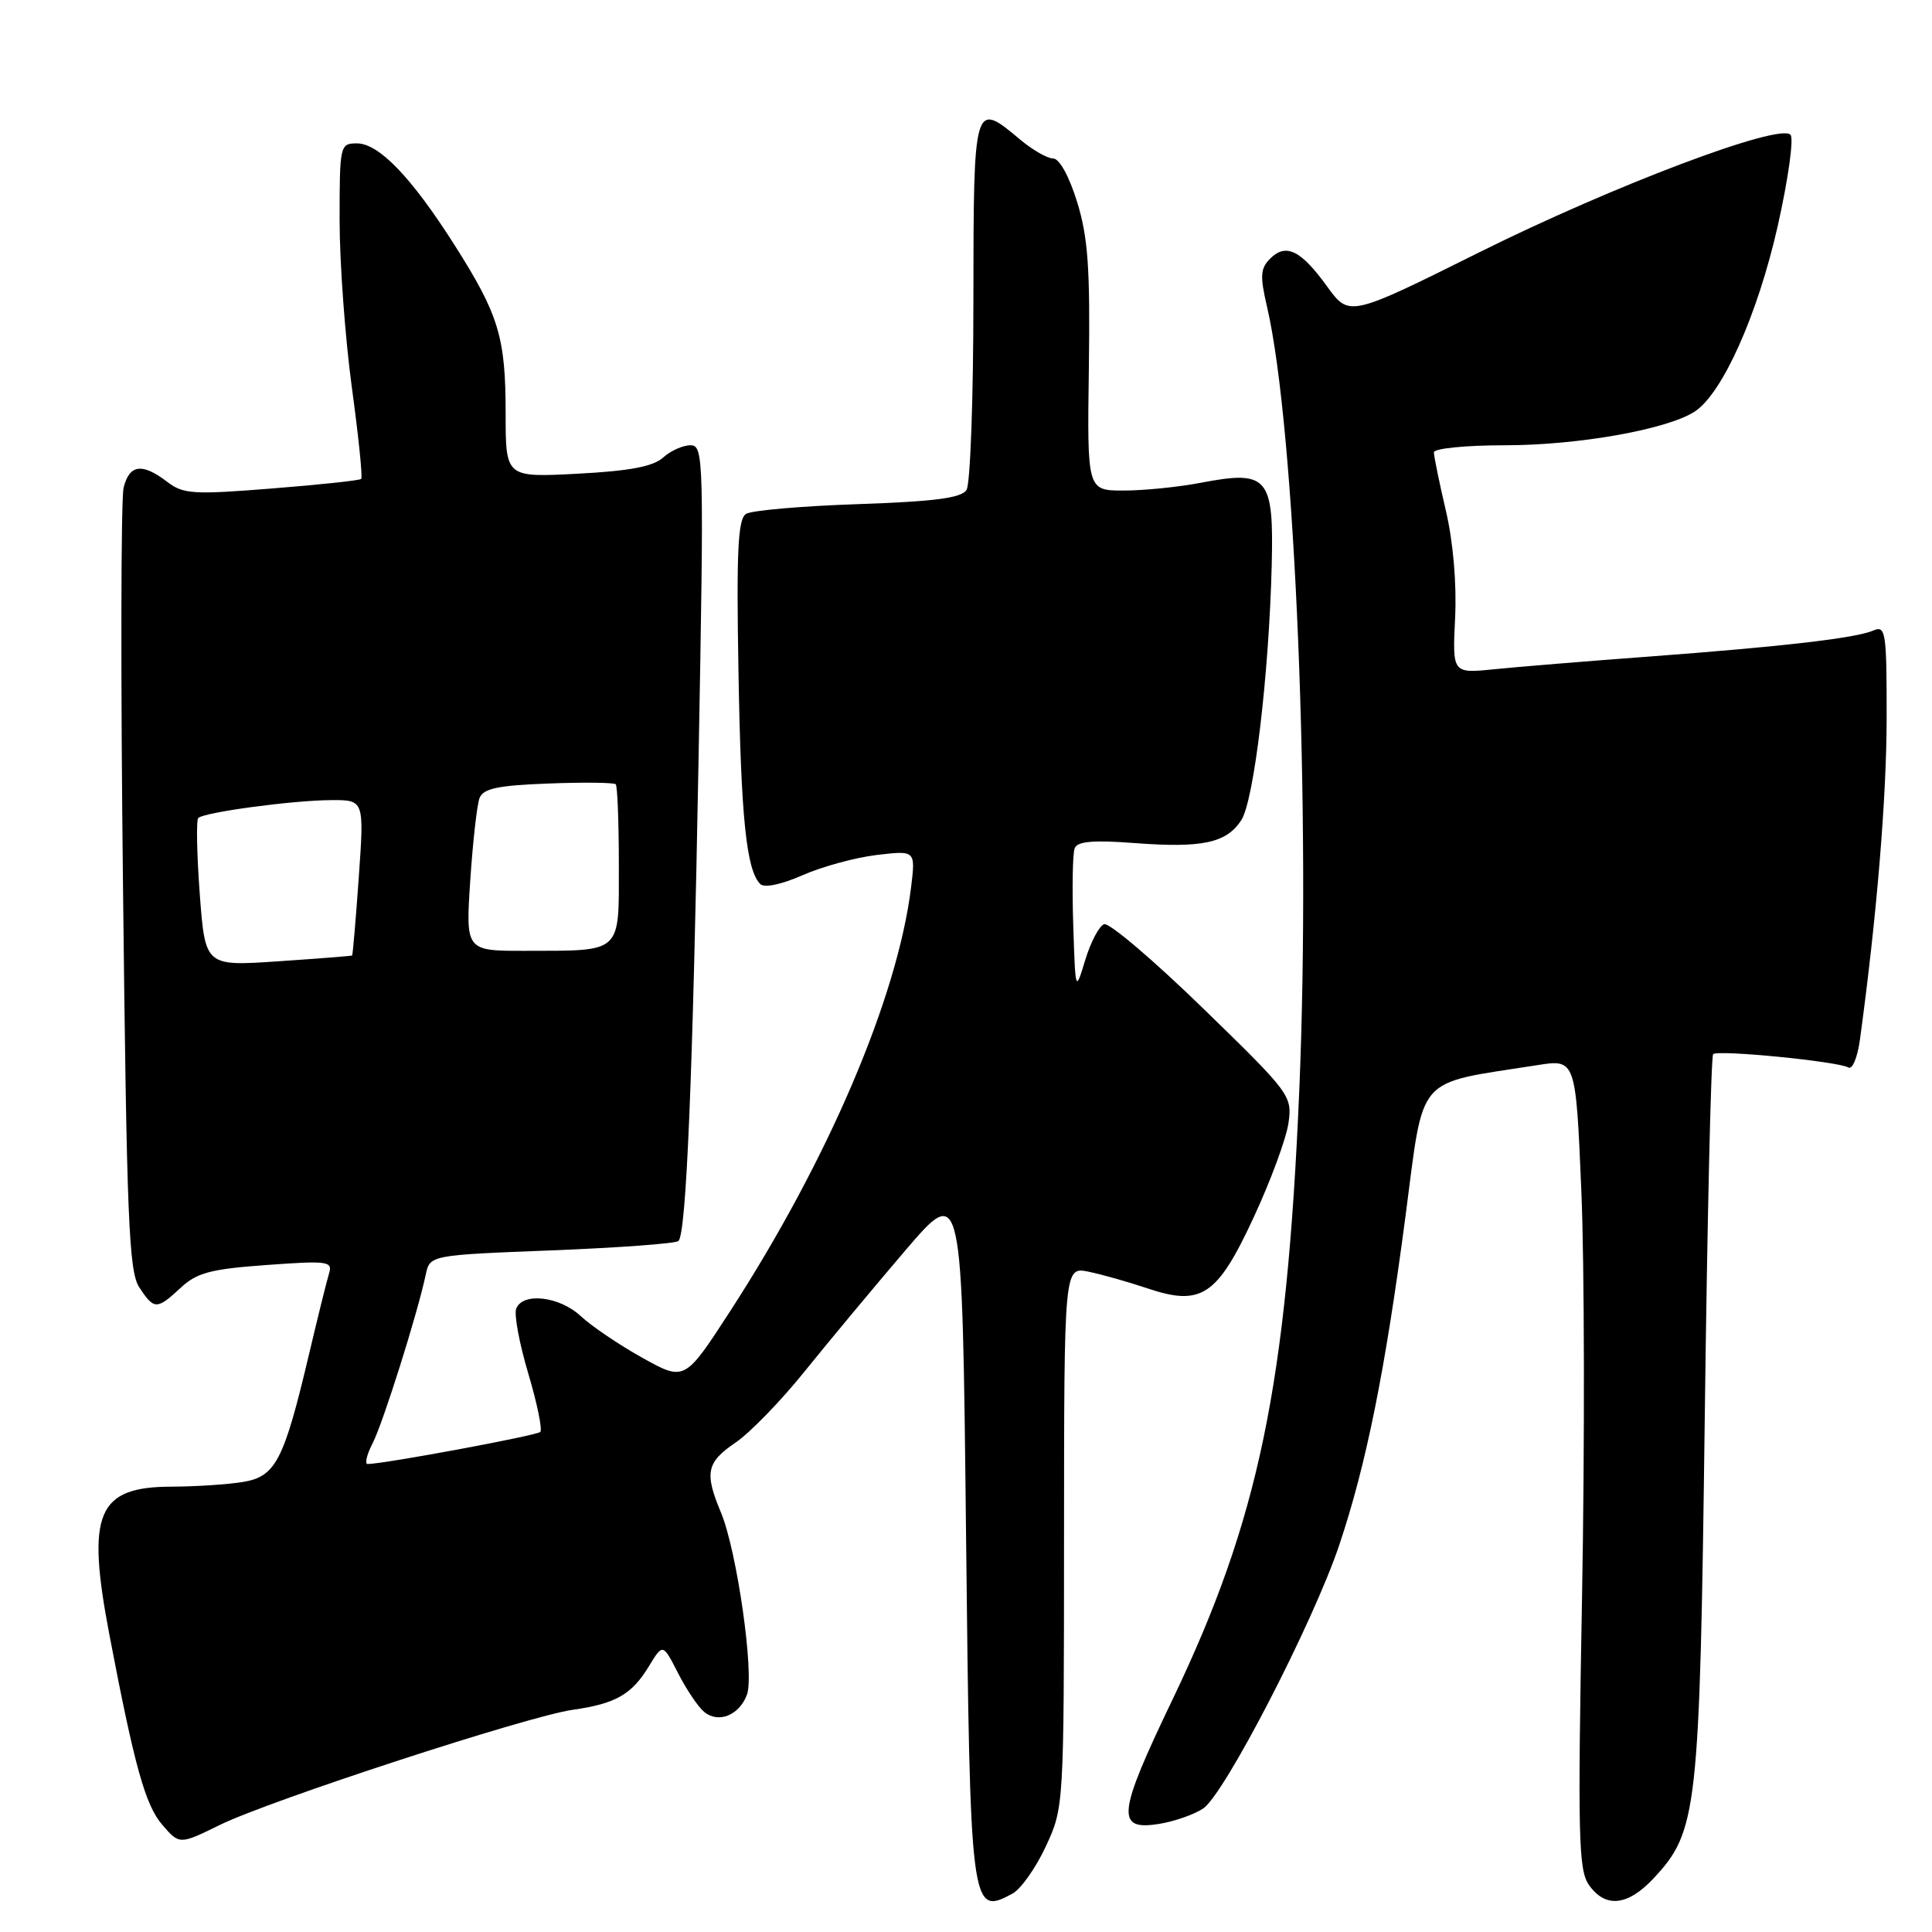 <?xml version="1.0" encoding="UTF-8" standalone="no"?>
<!DOCTYPE svg PUBLIC "-//W3C//DTD SVG 1.1//EN" "http://www.w3.org/Graphics/SVG/1.1/DTD/svg11.dtd" >
<svg xmlns="http://www.w3.org/2000/svg" xmlns:xlink="http://www.w3.org/1999/xlink" version="1.1" viewBox="0 0 256 256">
 <g >
 <path fill="currentColor"
d=" M 134.15 250.92 C 135.26 250.33 137.25 247.51 138.57 244.67 C 140.97 239.51 140.98 239.41 140.99 203.67 C 141.00 167.84 141.00 167.84 144.25 168.51 C 146.04 168.88 149.53 169.87 152.00 170.70 C 159.20 173.13 161.29 171.74 166.14 161.26 C 168.38 156.44 170.44 150.84 170.73 148.81 C 171.24 145.20 170.99 144.86 159.37 133.57 C 152.84 127.22 146.96 122.22 146.30 122.46 C 145.64 122.70 144.52 124.83 143.80 127.20 C 142.50 131.50 142.50 131.50 142.21 122.58 C 142.05 117.67 142.13 113.09 142.40 112.40 C 142.75 111.48 144.85 111.29 150.33 111.71 C 159.30 112.39 162.49 111.71 164.47 108.69 C 166.16 106.11 168.15 89.41 168.51 74.85 C 168.79 63.18 168.01 62.27 159.11 63.97 C 156.15 64.54 151.55 65.00 148.89 65.00 C 144.05 65.00 144.05 65.00 144.28 48.75 C 144.46 35.54 144.17 31.42 142.72 26.75 C 141.67 23.35 140.37 21.00 139.55 21.00 C 138.78 21.00 136.82 19.87 135.18 18.50 C 129.03 13.33 129.00 13.44 128.98 39.75 C 128.98 52.81 128.57 64.14 128.07 64.92 C 127.39 65.99 123.86 66.45 113.69 66.80 C 106.27 67.05 99.60 67.63 98.86 68.09 C 97.78 68.76 97.57 72.93 97.85 88.92 C 98.18 108.36 98.89 115.29 100.74 117.14 C 101.28 117.68 103.55 117.20 106.32 115.98 C 108.90 114.84 113.32 113.63 116.16 113.29 C 121.32 112.68 121.32 112.68 120.72 117.59 C 118.93 132.16 109.72 153.73 96.73 173.77 C 90.72 183.03 90.72 183.03 85.11 179.91 C 82.02 178.19 78.35 175.70 76.95 174.39 C 74.13 171.76 69.25 171.20 68.40 173.41 C 68.10 174.18 68.82 178.05 70.00 182.00 C 71.18 185.96 71.89 189.44 71.59 189.74 C 71.12 190.22 50.93 193.97 48.72 193.99 C 48.30 194.00 48.59 192.76 49.37 191.25 C 50.75 188.56 55.32 174.07 56.41 168.91 C 56.96 166.31 56.96 166.31 73.13 165.68 C 82.02 165.33 89.56 164.77 89.90 164.44 C 90.94 163.40 91.79 142.91 92.57 100.25 C 93.29 60.66 93.25 59.00 91.49 59.00 C 90.48 59.00 88.84 59.74 87.85 60.64 C 86.54 61.82 83.39 62.41 76.52 62.77 C 67.00 63.27 67.00 63.27 67.00 54.79 C 67.00 44.68 66.10 41.72 60.25 32.50 C 54.53 23.50 50.21 19.00 47.30 19.00 C 45.05 19.00 45.00 19.22 45.00 29.19 C 45.00 34.80 45.73 44.72 46.61 51.25 C 47.50 57.77 48.07 63.27 47.86 63.46 C 47.66 63.66 42.33 64.23 36.00 64.73 C 25.56 65.56 24.28 65.48 22.12 63.82 C 18.83 61.31 17.15 61.54 16.38 64.61 C 16.02 66.04 15.98 89.92 16.30 117.67 C 16.79 161.52 17.07 168.46 18.45 170.57 C 20.42 173.57 20.77 173.58 23.95 170.63 C 26.08 168.64 27.94 168.15 35.32 167.62 C 43.44 167.03 44.10 167.12 43.60 168.74 C 43.30 169.71 42.11 174.52 40.95 179.43 C 37.61 193.57 36.53 195.65 32.19 196.37 C 30.16 196.70 25.91 196.98 22.75 196.99 C 12.86 197.01 11.41 200.46 14.50 216.64 C 17.82 234.04 19.26 239.19 21.49 241.78 C 23.78 244.44 23.78 244.44 29.14 241.81 C 35.82 238.54 69.96 227.39 75.88 226.56 C 81.58 225.75 83.70 224.54 85.97 220.81 C 87.83 217.75 87.83 217.75 89.84 221.69 C 90.95 223.86 92.50 226.17 93.30 226.83 C 95.18 228.40 97.94 227.30 98.97 224.57 C 99.99 221.90 97.65 205.50 95.54 200.44 C 93.32 195.13 93.60 193.78 97.49 191.13 C 99.40 189.83 103.54 185.56 106.69 181.63 C 109.85 177.71 115.82 170.54 119.96 165.69 C 127.50 156.88 127.50 156.88 128.00 202.79 C 128.55 253.36 128.62 253.88 134.15 250.92 Z  M 219.09 248.91 C 224.94 242.64 225.22 240.15 225.89 187.83 C 226.22 161.62 226.72 139.95 227.00 139.68 C 227.63 139.07 243.62 140.65 244.92 141.45 C 245.44 141.77 246.13 140.12 246.45 137.77 C 248.68 121.45 249.98 105.74 249.99 95.14 C 250.00 83.75 249.86 82.84 248.25 83.54 C 245.87 84.56 236.37 85.66 218.50 87.00 C 210.25 87.61 201.01 88.37 197.97 88.68 C 192.45 89.24 192.45 89.24 192.81 81.87 C 193.03 77.38 192.56 71.84 191.59 67.69 C 190.71 63.94 190.00 60.45 190.00 59.94 C 190.00 59.42 194.23 59.00 199.44 59.00 C 209.10 59.00 220.89 56.91 224.55 54.54 C 228.22 52.17 232.90 41.70 235.56 29.94 C 236.95 23.76 237.71 18.31 237.25 17.85 C 235.71 16.31 213.81 24.59 196.14 33.37 C 178.79 42.01 178.79 42.01 175.85 37.96 C 172.37 33.14 170.39 32.18 168.30 34.27 C 167.00 35.57 166.94 36.58 167.89 40.66 C 171.62 56.68 173.72 107.73 172.16 144.50 C 170.49 183.60 166.78 201.39 155.35 225.23 C 148.05 240.44 147.82 242.61 153.62 241.67 C 155.60 241.35 158.21 240.44 159.42 239.64 C 162.23 237.80 174.03 214.96 177.47 204.69 C 181.04 194.04 183.53 181.68 186.22 161.27 C 188.75 142.09 187.33 143.72 203.68 141.14 C 208.80 140.33 208.80 140.33 209.54 157.92 C 209.95 167.59 209.99 191.70 209.63 211.51 C 209.05 243.32 209.15 247.78 210.54 249.76 C 212.71 252.86 215.67 252.56 219.09 248.91 Z  M 26.47 118.47 C 26.08 113.21 25.99 108.68 26.27 108.39 C 27.03 107.63 38.82 106.04 43.88 106.02 C 48.26 106.00 48.26 106.00 47.54 116.25 C 47.14 121.89 46.74 126.55 46.66 126.61 C 46.57 126.67 42.15 127.02 36.84 127.38 C 27.19 128.03 27.19 128.03 26.47 118.47 Z  M 62.31 116.68 C 62.65 111.56 63.20 106.64 63.54 105.75 C 64.03 104.48 65.97 104.07 72.67 103.82 C 77.35 103.64 81.36 103.69 81.59 103.92 C 81.81 104.15 82.00 108.93 82.00 114.55 C 82.00 126.48 82.56 125.96 69.60 125.99 C 61.70 126.00 61.70 126.00 62.31 116.68 Z "/>
</g>
</svg>